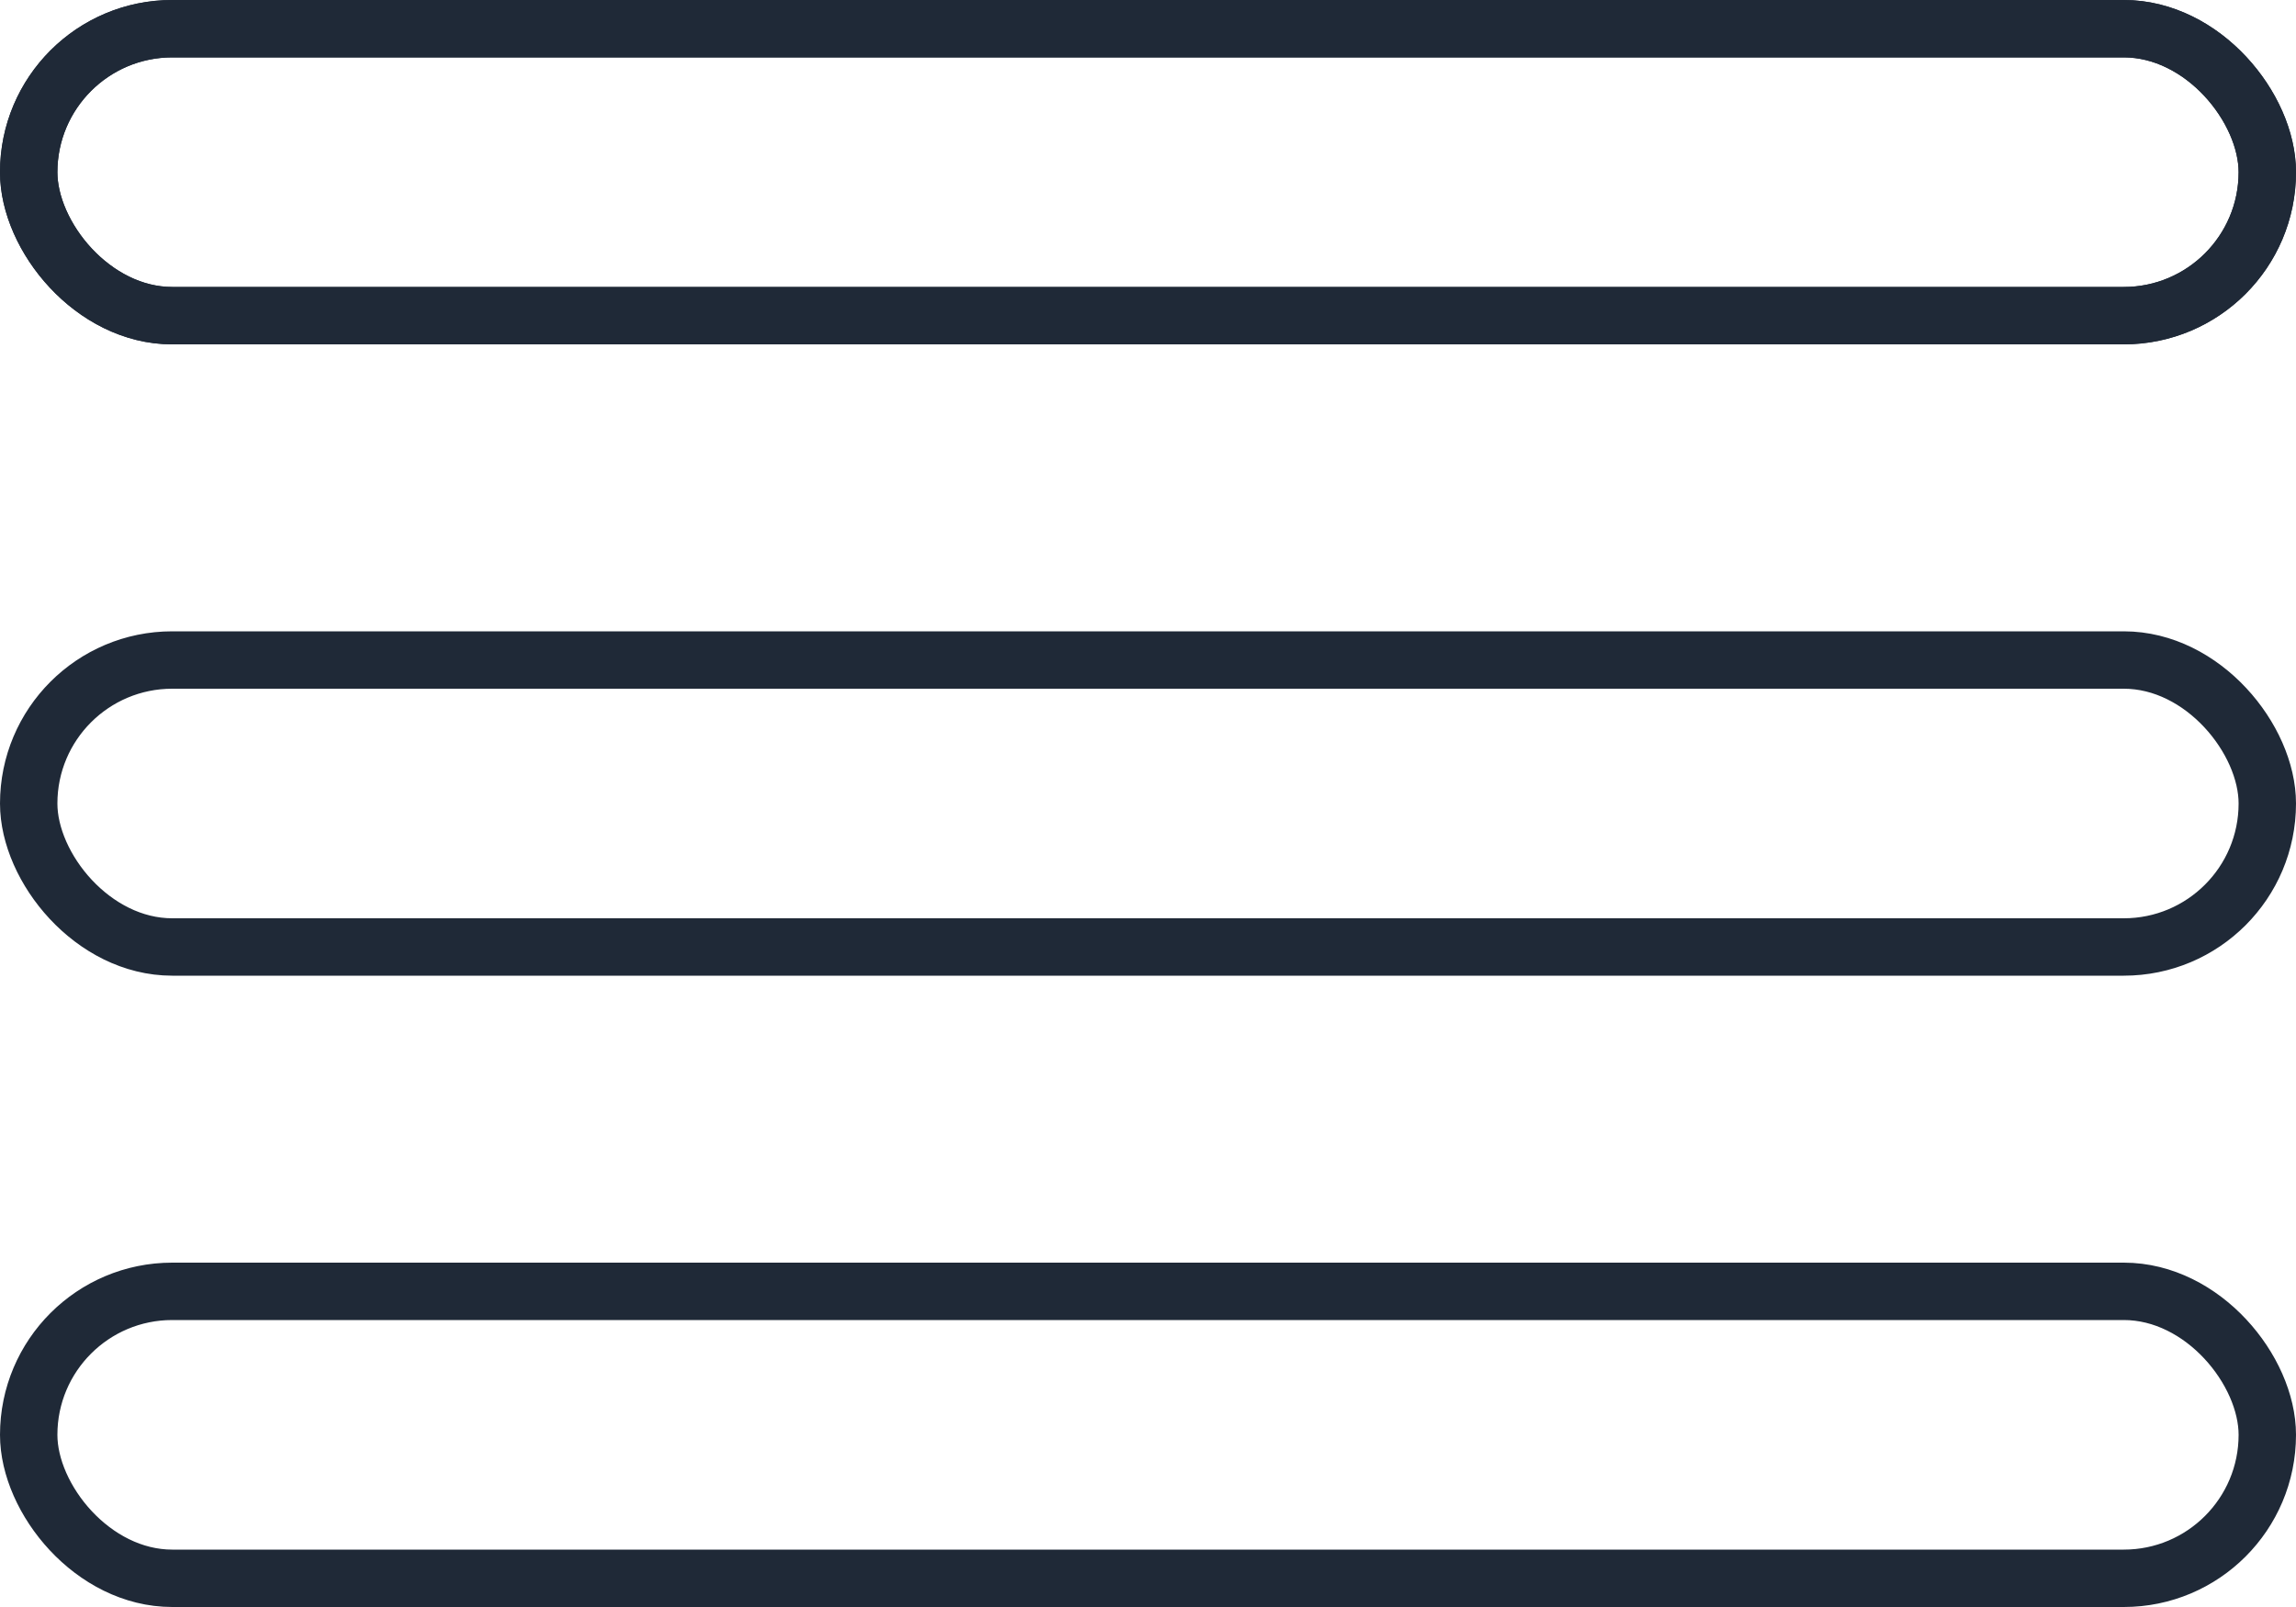 <svg width="40" height="28" viewBox="0 0 40 28" fill="none" xmlns="http://www.w3.org/2000/svg">
    <rect x="0.5" y="0.5" width="39" height="5" rx="2.5" stroke="#1F2937"/>
    <rect x="0.5" y="22.5" width="39" height="5" rx="2.5" stroke="#1F2937"/>
    <rect x="0.5" y="0.5" width="39" height="5" rx="2.5" stroke="#1F2937"/>
    <rect x="0.5" y="11.5" width="39" height="5" rx="2.5" stroke="#1F2937"/>
</svg>
